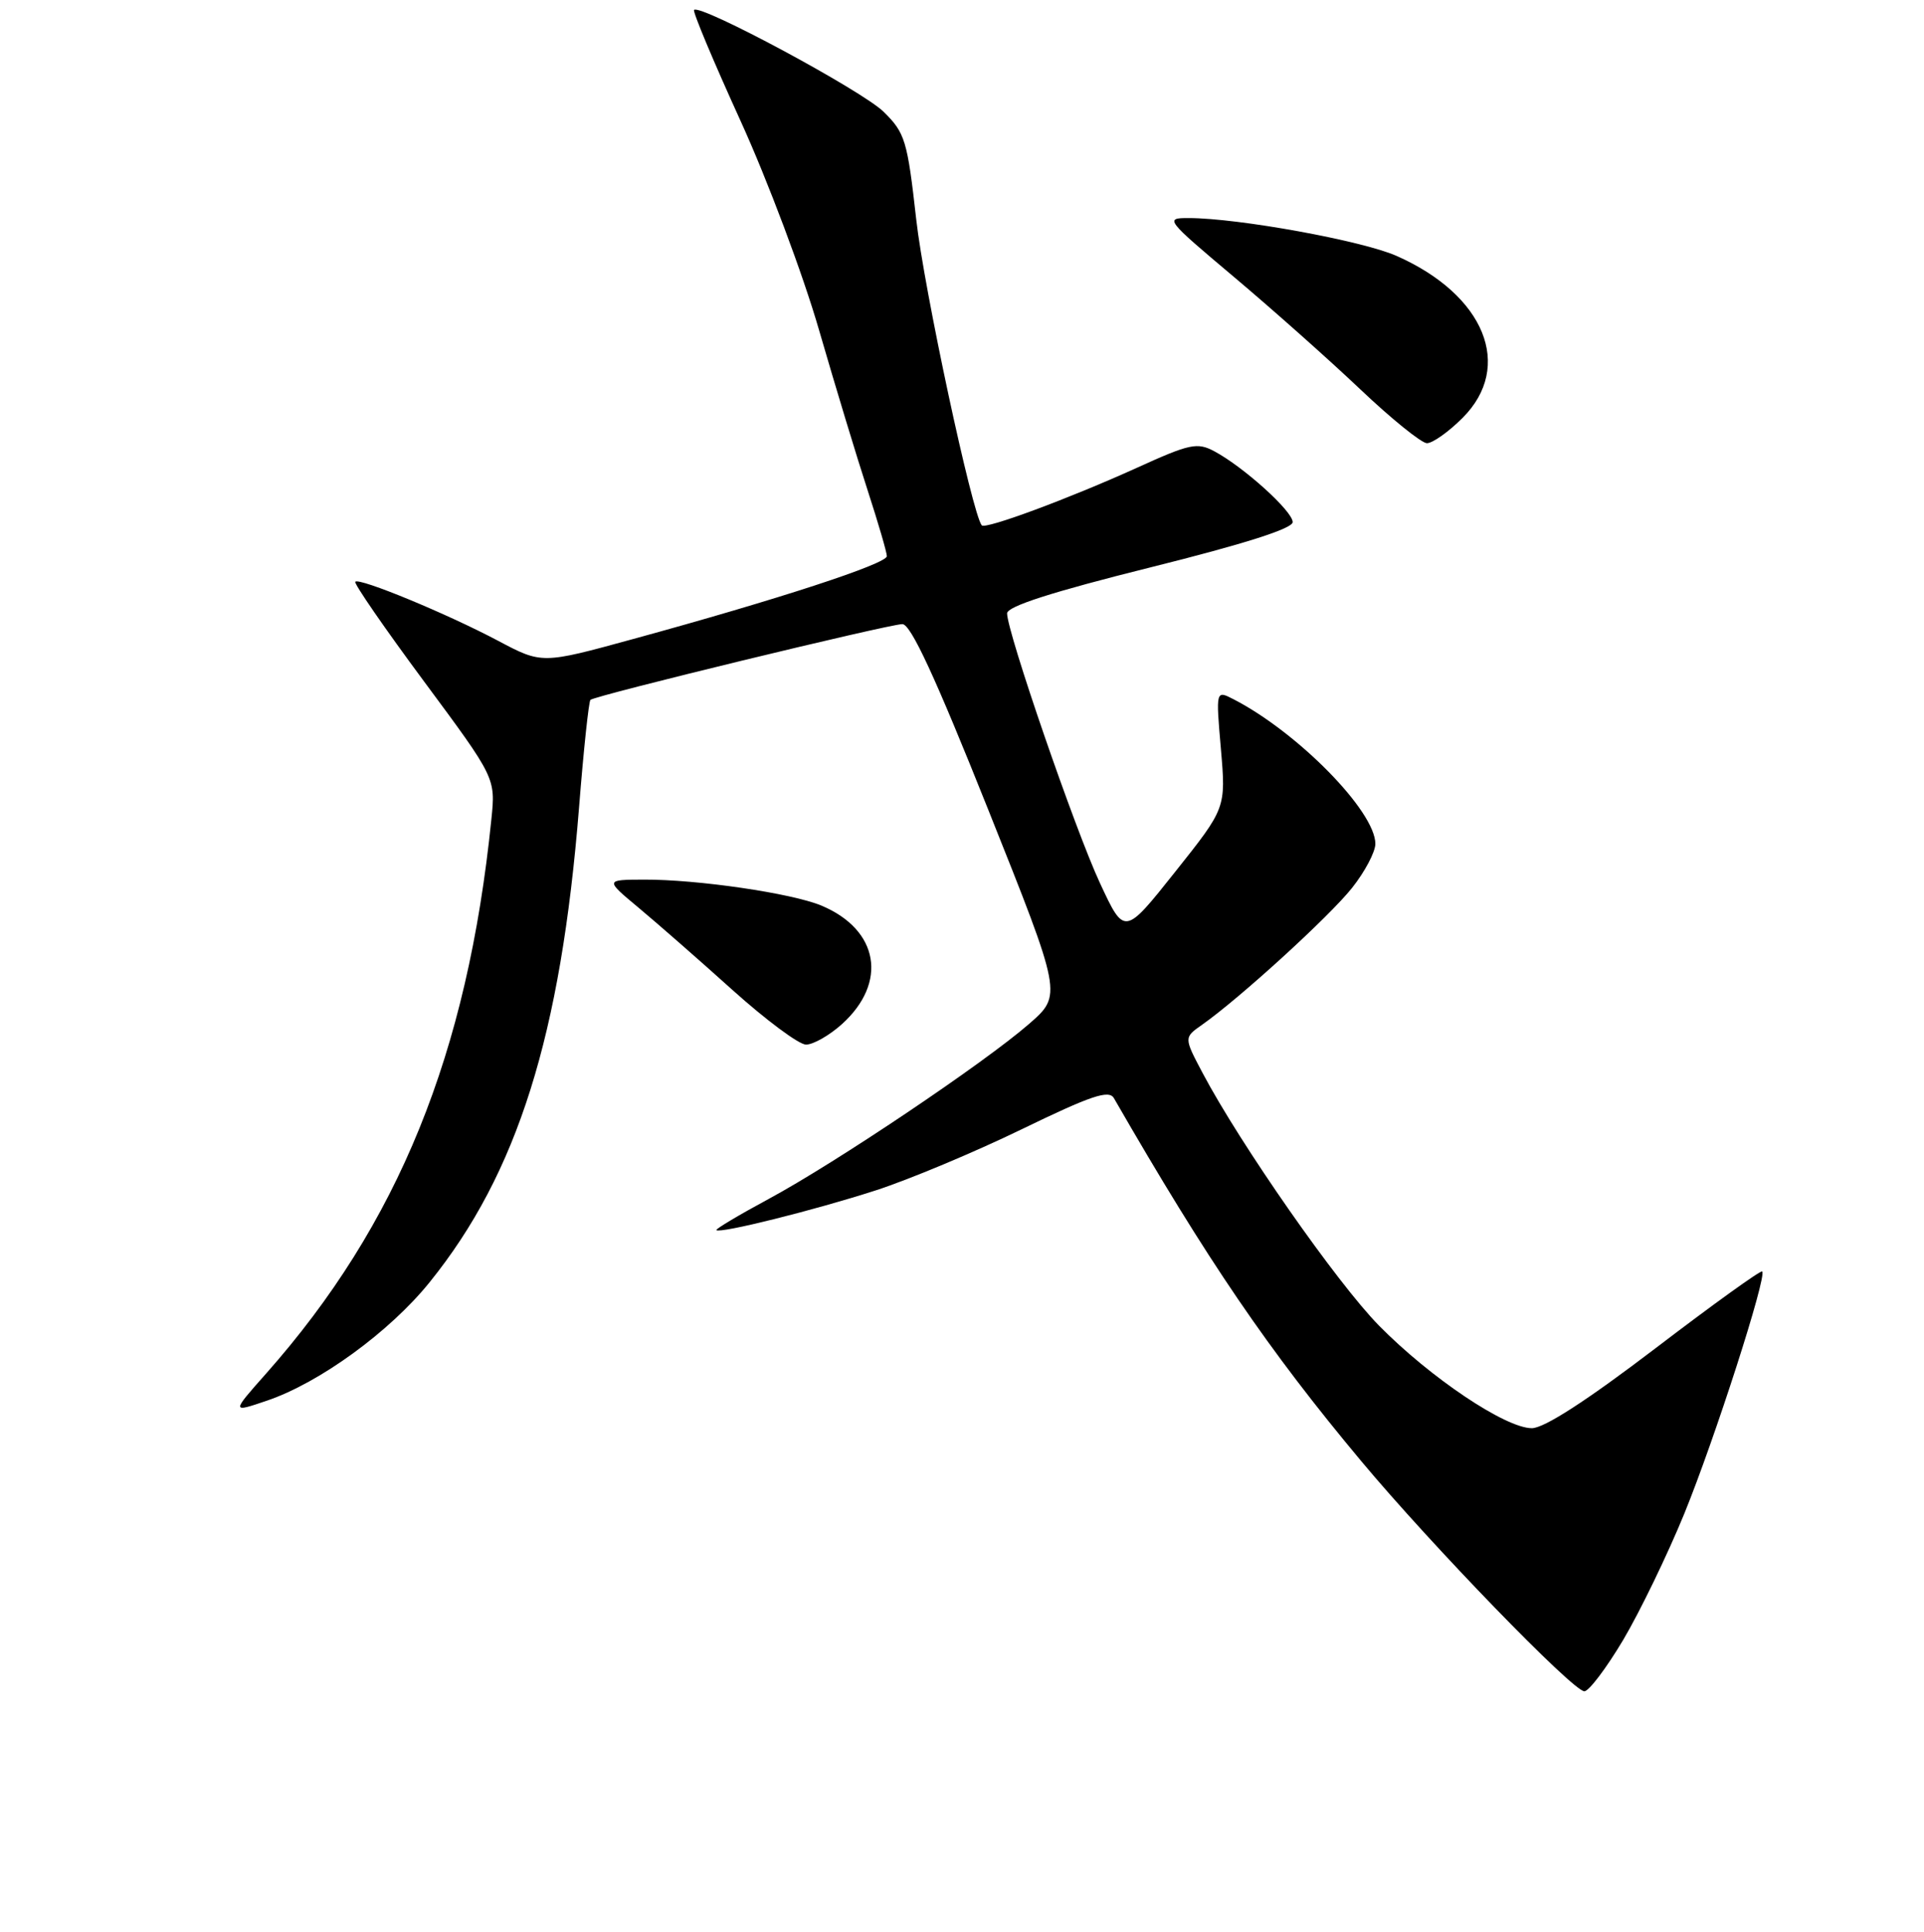 <?xml version="1.0" encoding="UTF-8" standalone="no"?>
<!DOCTYPE svg PUBLIC "-//W3C//DTD SVG 1.1//EN" "http://www.w3.org/Graphics/SVG/1.1/DTD/svg11.dtd" >
<svg xmlns="http://www.w3.org/2000/svg" xmlns:xlink="http://www.w3.org/1999/xlink" version="1.1" viewBox="0 0 256 257">
 <g >
 <path fill="currentColor"
d=" M 215.98 218.16 C 218.21 214.39 221.86 206.85 224.09 201.41 C 228.14 191.49 235.12 169.81 234.47 169.15 C 234.28 168.95 227.87 173.57 220.23 179.40 C 211.11 186.35 205.46 190.00 203.82 190.00 C 200.31 190.00 190.31 183.29 183.49 176.36 C 177.90 170.68 165.05 152.27 160.01 142.74 C 157.52 138.03 157.52 138.03 159.93 136.34 C 164.88 132.87 176.92 121.89 179.90 118.12 C 181.61 115.97 183.00 113.33 183.00 112.26 C 183.00 107.94 172.71 97.45 164.14 93.03 C 161.77 91.81 161.77 91.81 162.45 99.65 C 163.12 107.50 163.12 107.50 156.36 115.99 C 149.61 124.48 149.61 124.48 146.36 117.49 C 143.06 110.41 134.00 84.10 134.00 81.60 C 134.00 80.67 139.98 78.75 153.00 75.50 C 165.52 72.38 172.00 70.32 172.00 69.46 C 172.00 68.01 165.50 62.14 161.58 60.04 C 159.30 58.82 158.31 59.03 151.28 62.23 C 142.26 66.32 131.10 70.46 130.63 69.89 C 129.36 68.36 122.93 38.37 121.91 29.19 C 120.73 18.67 120.43 17.68 117.57 14.87 C 114.71 12.06 93.18 0.49 92.35 1.32 C 92.14 1.53 94.92 8.15 98.52 16.05 C 102.12 23.94 106.84 36.50 108.99 43.95 C 111.15 51.40 114.06 61.00 115.46 65.28 C 116.85 69.56 118.00 73.48 118.00 73.99 C 118.00 75.01 103.42 79.77 84.25 85.01 C 72.11 88.34 72.11 88.34 66.30 85.26 C 59.49 81.65 47.83 76.83 47.27 77.39 C 47.06 77.61 51.17 83.57 56.41 90.64 C 65.94 103.50 65.94 103.50 65.38 109.00 C 62.21 140.21 52.99 162.88 35.41 182.73 C 30.78 187.95 30.78 187.95 35.54 186.33 C 42.54 183.95 51.86 177.16 57.15 170.60 C 68.85 156.11 74.62 137.79 77.05 107.38 C 77.65 99.75 78.34 93.33 78.56 93.11 C 79.12 92.54 118.14 83.07 120.06 83.03 C 121.18 83.01 124.43 90.04 131.48 107.69 C 141.34 132.37 141.34 132.37 136.92 136.22 C 130.95 141.42 111.17 154.71 102.28 159.50 C 98.31 161.64 95.18 163.51 95.32 163.65 C 95.80 164.13 108.33 161.01 116.50 158.37 C 120.90 156.95 129.65 153.29 135.95 150.23 C 145.16 145.76 147.55 144.95 148.21 146.09 C 160.69 167.75 168.75 179.58 181.12 194.38 C 190.49 205.60 209.30 225.00 210.81 225.00 C 211.41 225.00 213.74 221.92 215.98 218.16 Z  M 112.02 136.25 C 118.16 130.71 116.94 123.67 109.28 120.47 C 105.34 118.83 92.80 116.99 85.68 117.02 C 80.50 117.04 80.50 117.04 84.98 120.77 C 87.44 122.82 93.07 127.75 97.48 131.72 C 101.89 135.68 106.28 138.95 107.23 138.97 C 108.19 138.98 110.34 137.76 112.02 136.25 Z  M 194.60 55.60 C 201.44 48.76 197.56 39.23 185.81 34.04 C 181.25 32.02 164.77 29.02 158.18 29.01 C 154.94 29.00 155.07 29.17 164.18 36.84 C 169.31 41.16 176.88 47.89 181.00 51.80 C 185.12 55.71 189.11 58.93 189.85 58.96 C 190.59 58.98 192.73 57.47 194.60 55.60 Z "/>
</g>
</svg>